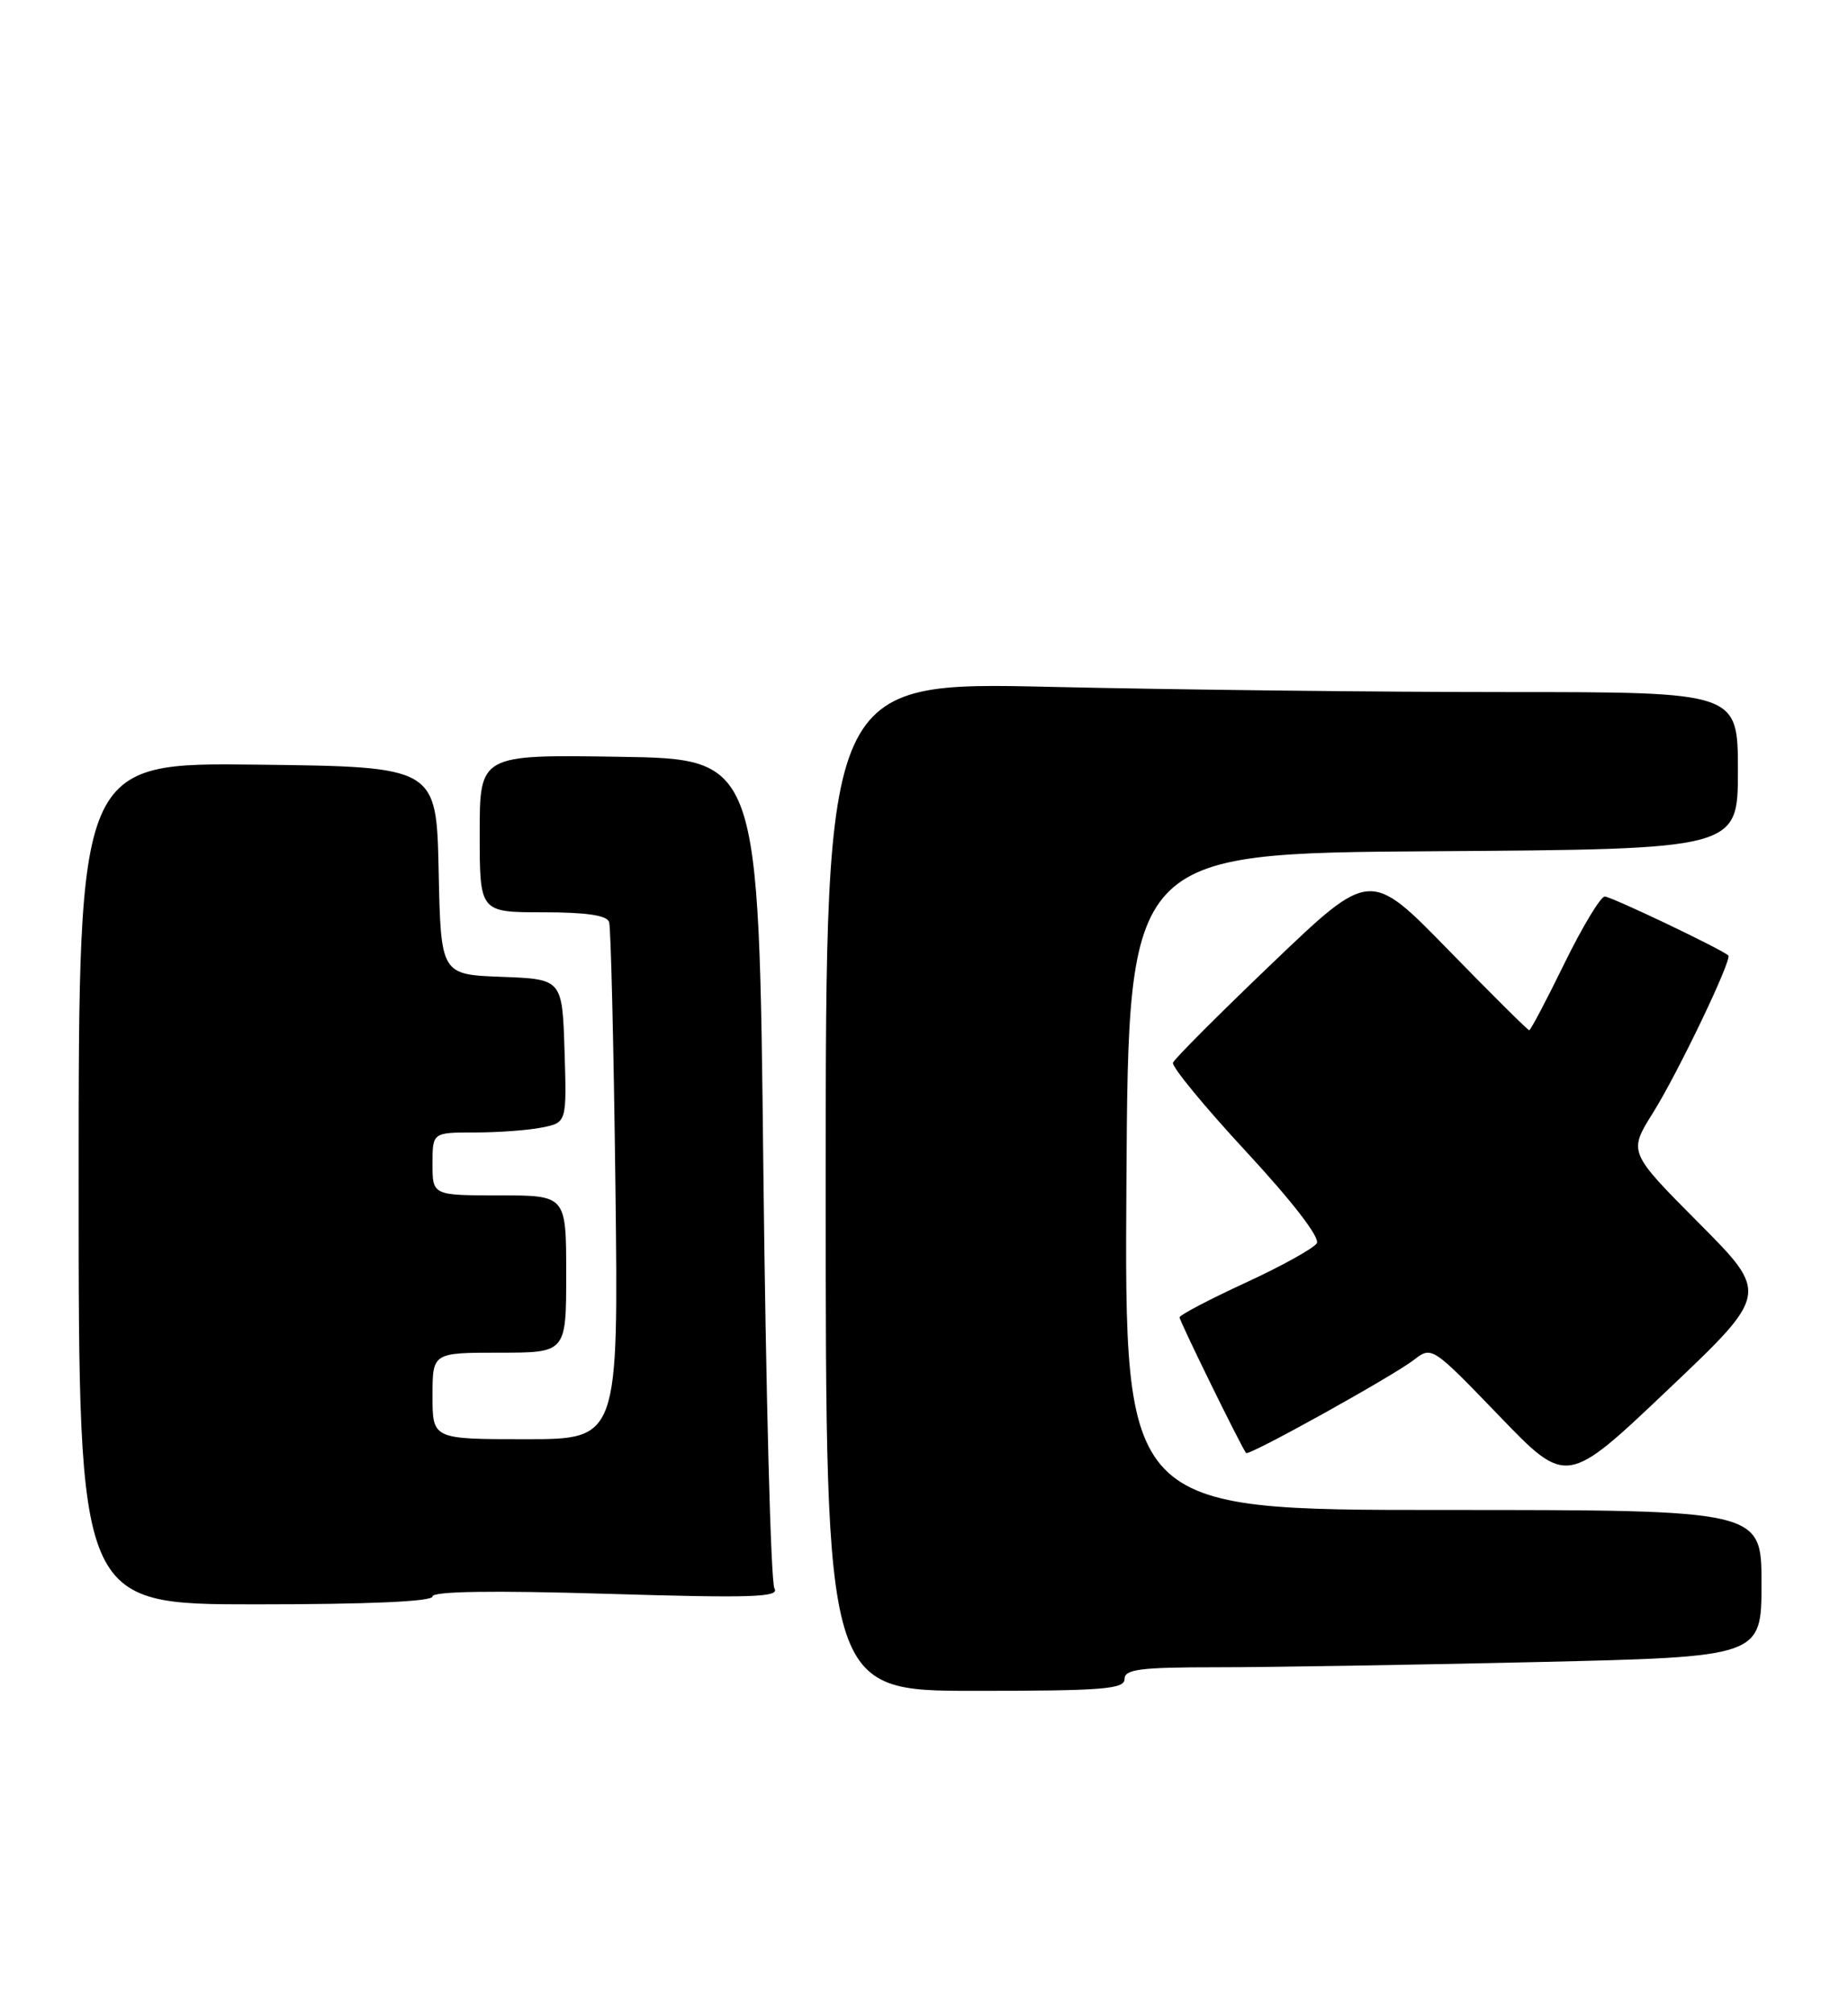 <?xml version="1.0" encoding="UTF-8" standalone="no"?>
<!DOCTYPE svg PUBLIC "-//W3C//DTD SVG 1.1//EN" "http://www.w3.org/Graphics/SVG/1.1/DTD/svg11.dtd" >
<svg xmlns="http://www.w3.org/2000/svg" xmlns:xlink="http://www.w3.org/1999/xlink" version="1.1" viewBox="0 0 235 256">
 <g >
 <path fill="currentColor"
d=" M 143.00 213.50 C 143.00 212.25 144.98 212.00 154.84 212.00 C 161.35 212.00 179.57 211.70 195.34 211.34 C 224.00 210.68 224.00 210.68 224.00 201.34 C 224.00 192.00 224.00 192.00 183.49 192.00 C 142.98 192.00 142.98 192.00 143.24 150.25 C 143.50 108.50 143.50 108.50 182.25 108.24 C 221.00 107.98 221.00 107.98 221.00 97.99 C 221.00 88.00 221.00 88.00 191.66 88.00 C 175.53 88.00 149.43 87.70 133.66 87.34 C 105.00 86.68 105.00 86.68 105.00 150.84 C 105.00 215.00 105.00 215.00 124.00 215.00 C 140.22 215.00 143.00 214.78 143.00 213.50 Z  M 55.00 203.00 C 55.00 202.34 62.58 202.22 77.16 202.66 C 95.68 203.22 99.18 203.10 98.48 201.97 C 98.02 201.23 97.39 177.19 97.07 148.56 C 96.50 96.50 96.50 96.50 78.75 96.23 C 61.00 95.95 61.00 95.95 61.00 105.98 C 61.00 116.00 61.00 116.00 69.03 116.00 C 74.58 116.00 77.19 116.39 77.46 117.25 C 77.68 117.94 78.04 133.01 78.26 150.75 C 78.65 183.00 78.65 183.00 66.83 183.00 C 55.00 183.00 55.00 183.00 55.00 177.50 C 55.00 172.00 55.00 172.00 63.50 172.00 C 72.00 172.00 72.00 172.00 72.00 162.00 C 72.00 152.00 72.00 152.00 63.50 152.00 C 55.00 152.00 55.00 152.00 55.00 148.00 C 55.00 144.00 55.00 144.00 60.38 144.00 C 63.33 144.00 67.17 143.72 68.91 143.37 C 72.07 142.74 72.07 142.74 71.79 133.62 C 71.50 124.50 71.50 124.50 63.78 124.21 C 56.06 123.92 56.06 123.92 55.78 110.71 C 55.50 97.50 55.50 97.50 32.75 97.23 C 10.00 96.96 10.00 96.96 10.00 150.48 C 10.00 204.00 10.00 204.00 32.50 204.00 C 46.87 204.00 55.00 203.64 55.00 203.00 Z  M 216.02 155.50 C 207.07 146.50 207.07 146.50 210.20 141.50 C 213.37 136.44 220.31 121.95 219.78 121.49 C 218.84 120.65 204.88 114.00 204.07 114.00 C 203.54 114.00 201.23 117.83 198.94 122.50 C 196.66 127.17 194.64 131.00 194.46 131.00 C 194.28 131.00 189.66 126.41 184.18 120.79 C 174.23 110.58 174.23 110.58 161.86 122.41 C 155.06 128.91 149.35 134.63 149.16 135.13 C 148.98 135.62 153.18 140.73 158.50 146.47 C 164.37 152.81 167.89 157.38 167.45 158.09 C 167.05 158.73 162.96 161.00 158.36 163.12 C 153.76 165.24 150.00 167.22 150.00 167.51 C 150.00 168.00 157.92 184.15 158.46 184.76 C 158.81 185.16 177.13 174.98 179.79 172.92 C 182.07 171.16 182.11 171.18 190.65 180.04 C 199.22 188.94 199.22 188.94 212.09 176.72 C 224.97 164.50 224.97 164.50 216.02 155.50 Z "/>
</g>
</svg>